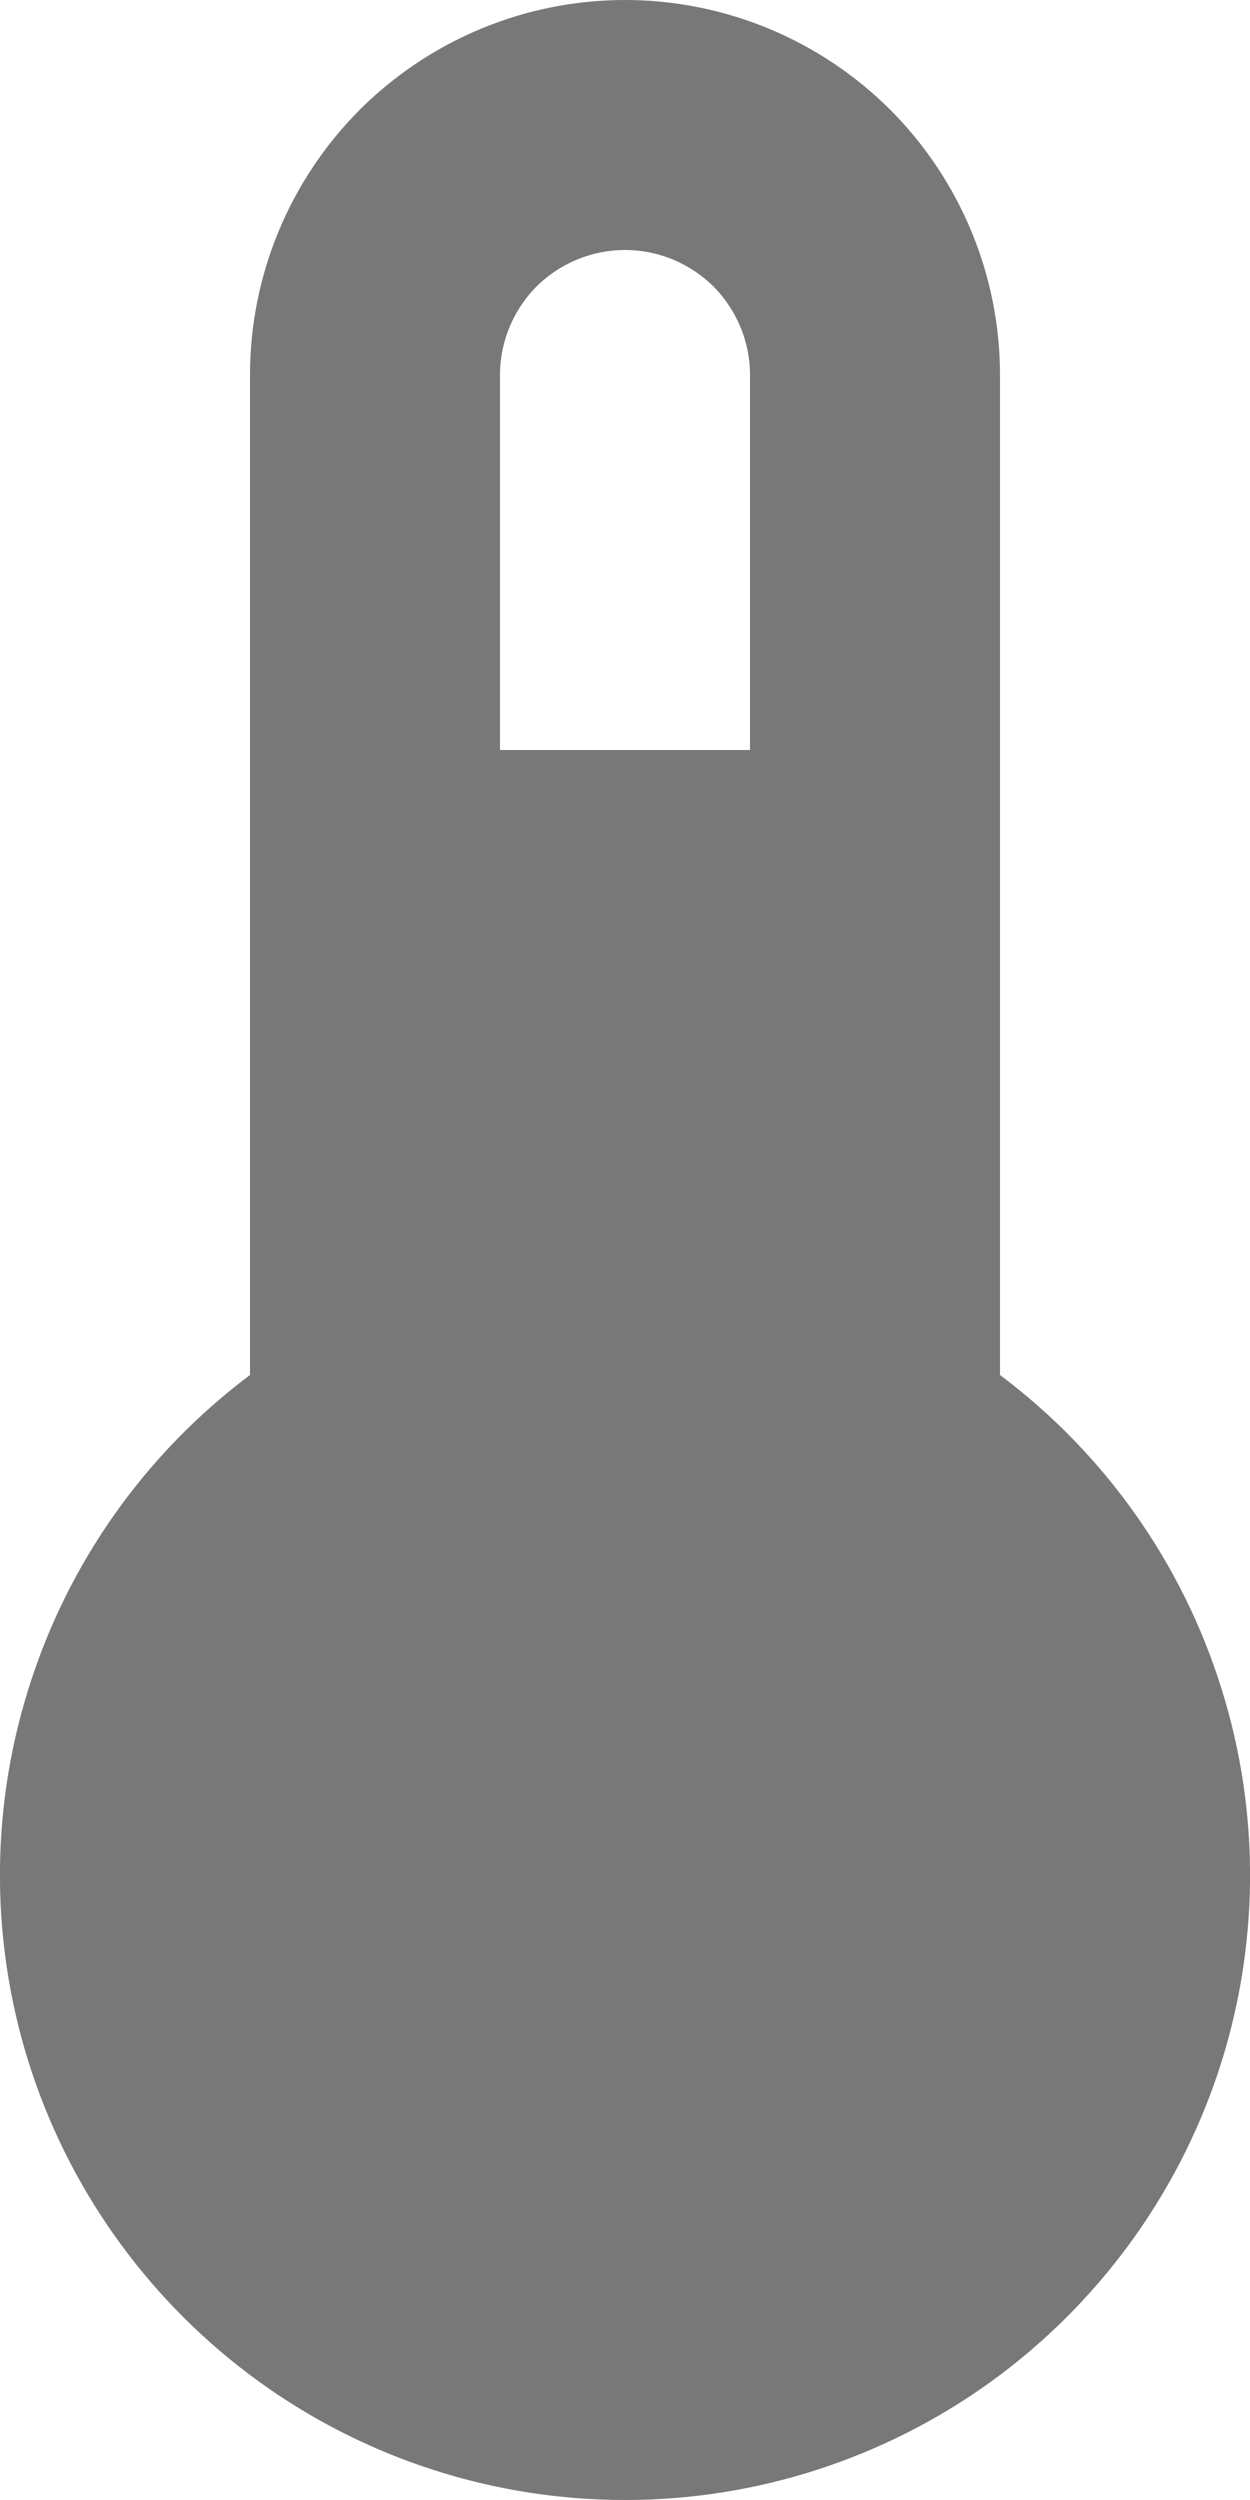 <svg width="5" height="10" viewBox="0 0 5 10" fill="none" xmlns="http://www.w3.org/2000/svg">
<path d="M4 5.5V1.5C4 1.102 3.842 0.721 3.561 0.439C3.279 0.158 2.898 0 2.5 0C2.102 0 1.721 0.158 1.439 0.439C1.158 0.721 1 1.102 1 1.5V5.5C0.58 5.815 0.27 6.254 0.114 6.755C-0.043 7.255 -0.038 7.793 0.128 8.291C0.294 8.788 0.613 9.221 1.038 9.528C1.464 9.835 1.975 10 2.5 10C3.025 10 3.536 9.835 3.962 9.528C4.387 9.221 4.706 8.788 4.872 8.291C5.038 7.793 5.043 7.255 4.886 6.755C4.73 6.254 4.42 5.815 4 5.5ZM2.5 1C2.633 1 2.76 1.053 2.854 1.146C2.947 1.24 3 1.367 3 1.5V3H2V1.5C2 1.367 2.053 1.24 2.146 1.146C2.24 1.053 2.367 1 2.5 1Z" fill="#787878"/>
</svg>
